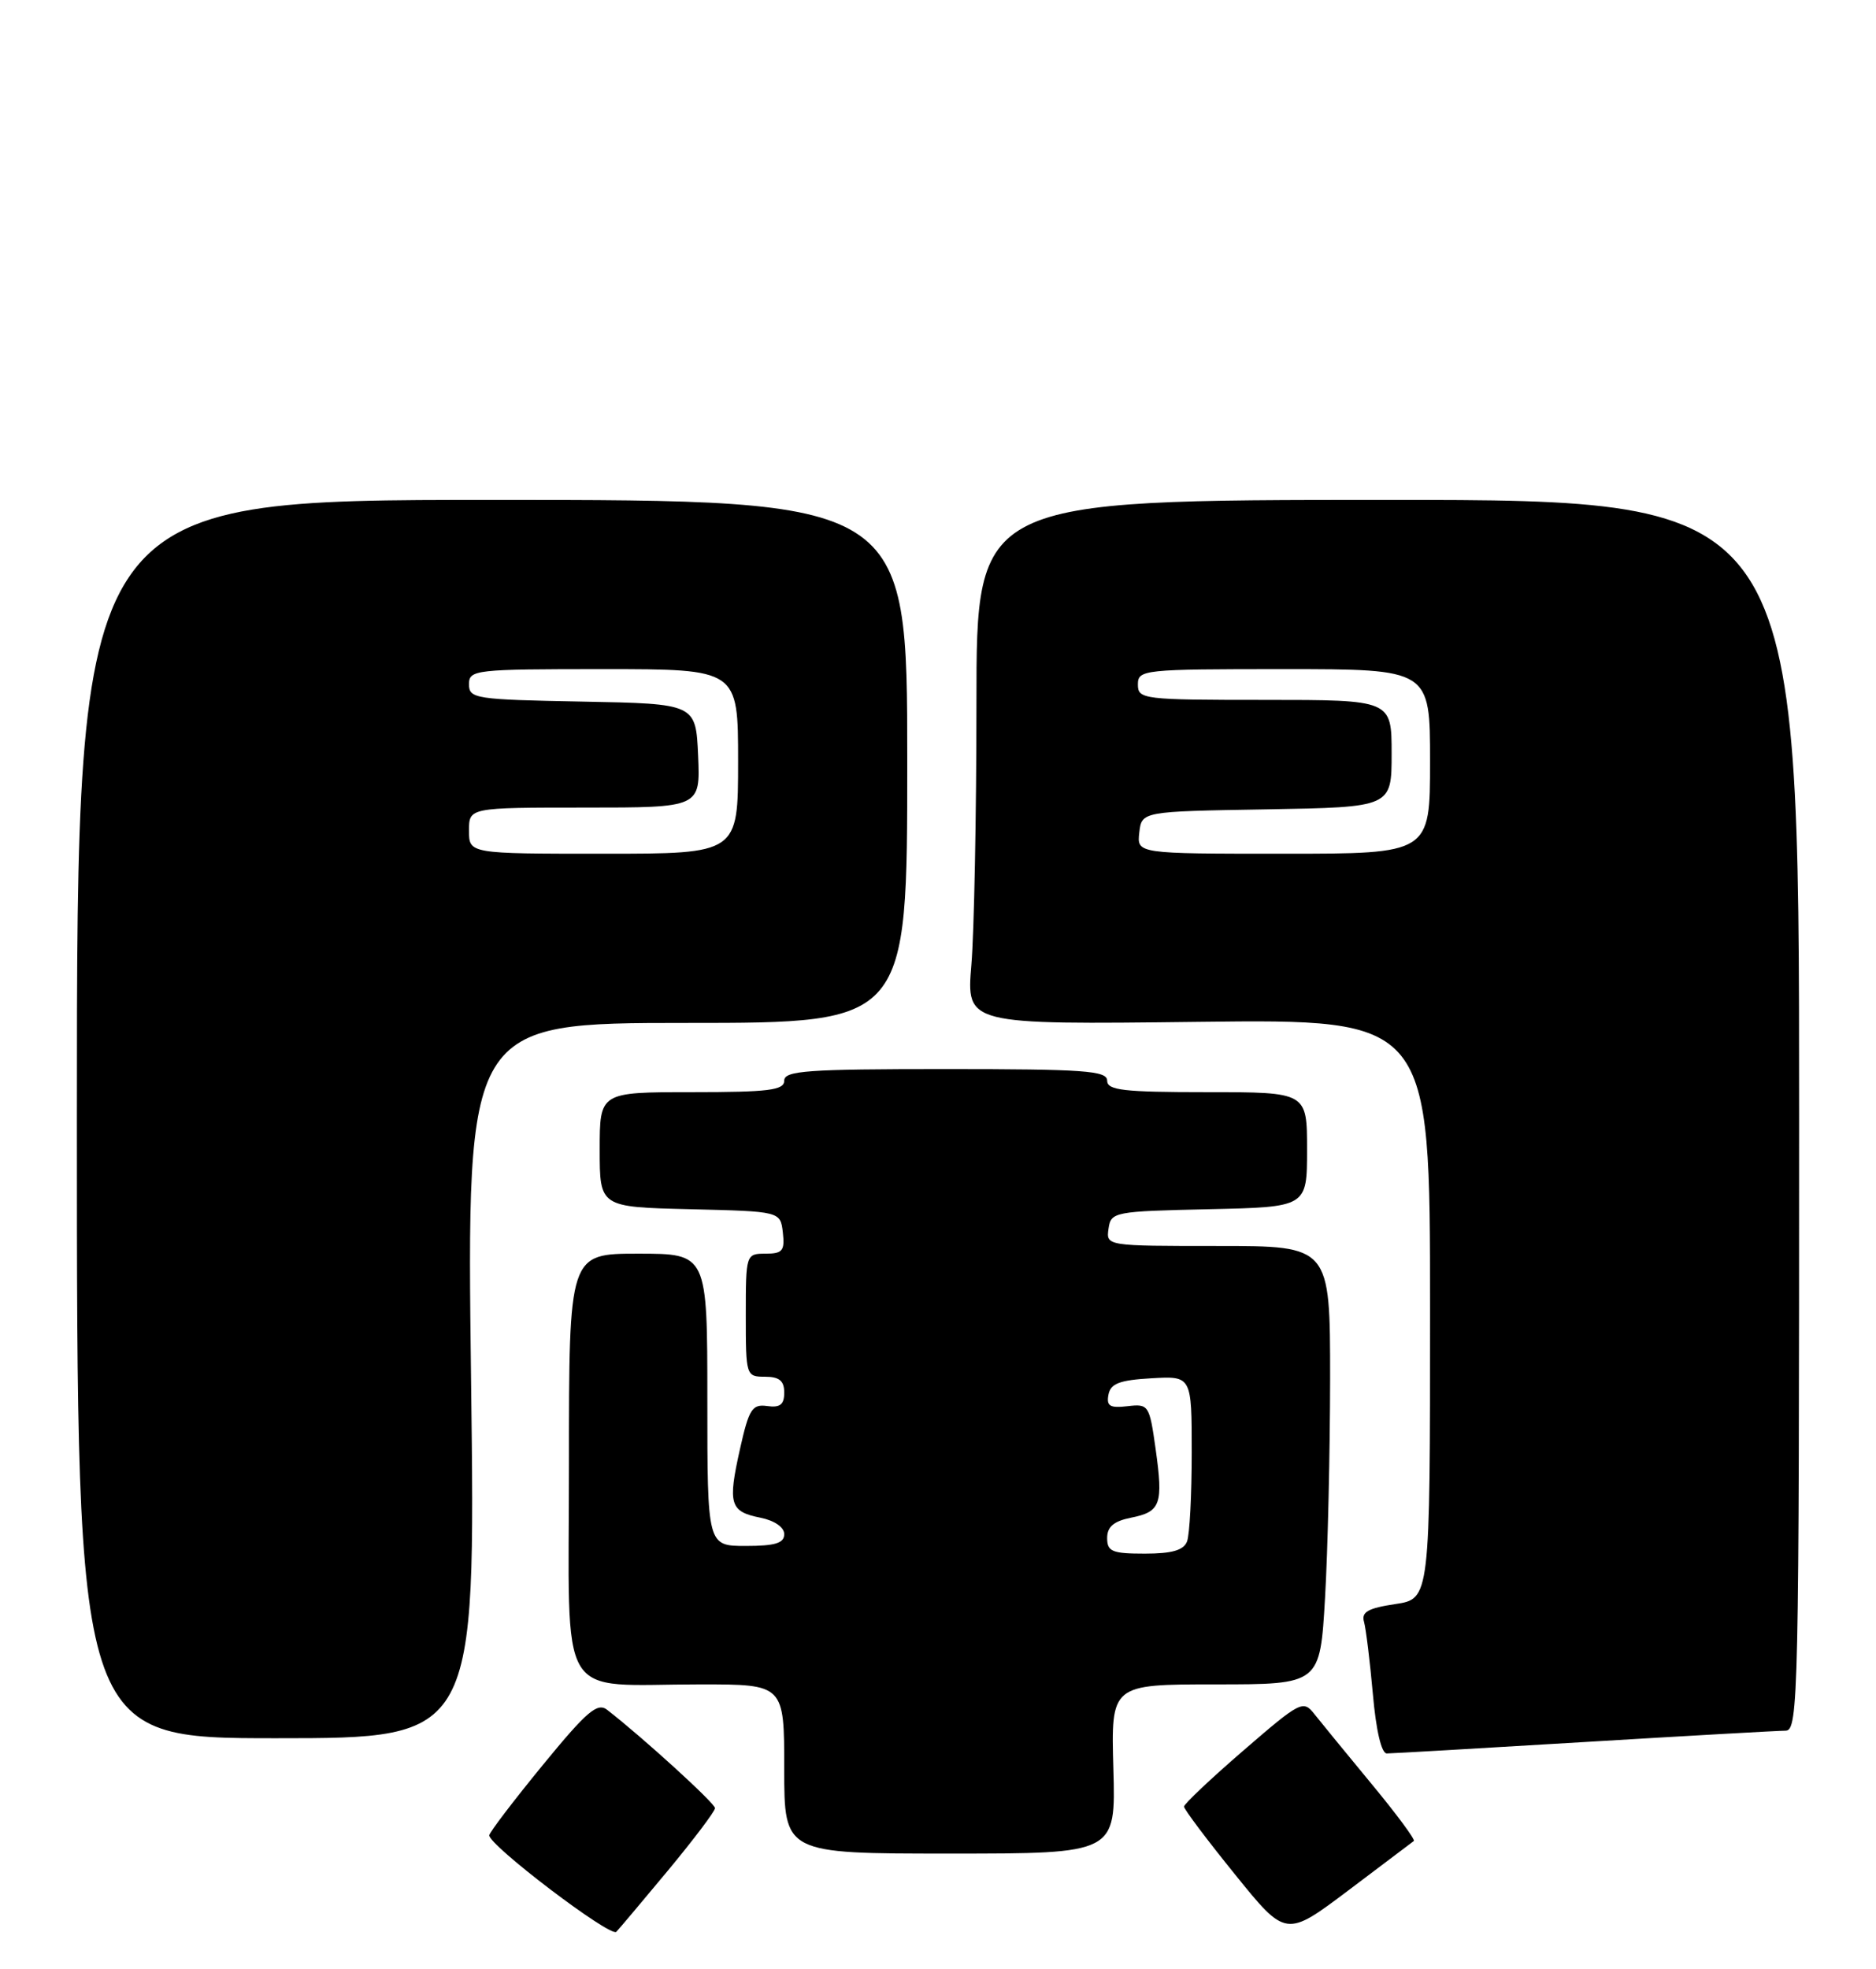 <?xml version="1.0" encoding="UTF-8" standalone="no"?>
<!DOCTYPE svg PUBLIC "-//W3C//DTD SVG 1.1//EN" "http://www.w3.org/Graphics/SVG/1.1/DTD/svg11.dtd" >
<svg xmlns="http://www.w3.org/2000/svg" xmlns:xlink="http://www.w3.org/1999/xlink" version="1.1" viewBox="0 0 244 256">
 <g >
 <path fill="currentColor"
d=" M 86.91 243.16 C 90.26 239.12 93.00 235.49 93.00 235.09 C 93.00 234.46 83.58 225.88 78.97 222.31 C 77.70 221.32 76.33 222.49 70.61 229.47 C 66.85 234.06 63.71 238.17 63.64 238.61 C 63.43 239.80 79.40 251.94 80.16 251.17 C 80.52 250.80 83.55 247.20 86.91 243.16 Z  M 183.89 239.36 C 184.10 239.19 181.63 235.85 178.39 231.94 C 175.15 228.02 171.81 223.94 170.97 222.88 C 169.50 221.00 169.16 221.17 161.72 227.60 C 157.47 231.27 154.00 234.55 154.00 234.89 C 154.00 235.24 156.98 239.20 160.63 243.71 C 167.25 251.90 167.25 251.90 175.38 245.78 C 179.84 242.42 183.67 239.53 183.89 239.36 Z  M 144.81 230.00 C 144.50 219.00 144.50 219.00 158.10 219.00 C 171.69 219.00 171.69 219.00 172.34 207.75 C 172.70 201.56 172.99 188.74 173.00 179.25 C 173.00 162.00 173.00 162.00 158.43 162.00 C 143.89 162.00 143.86 162.00 144.18 159.75 C 144.49 157.57 144.89 157.49 157.25 157.22 C 170.00 156.94 170.00 156.94 170.00 149.47 C 170.00 142.00 170.00 142.00 157.00 142.00 C 146.11 142.00 144.00 141.76 144.00 140.50 C 144.00 139.21 141.00 139.00 123.00 139.00 C 105.00 139.00 102.00 139.21 102.00 140.50 C 102.00 141.75 100.00 142.00 90.00 142.00 C 78.00 142.00 78.00 142.00 78.00 149.47 C 78.00 156.94 78.00 156.94 89.75 157.22 C 101.50 157.50 101.50 157.50 101.82 160.25 C 102.09 162.62 101.78 163.00 99.57 163.00 C 97.03 163.00 97.00 163.08 97.00 171.00 C 97.00 178.87 97.04 179.00 99.50 179.00 C 101.36 179.00 102.00 179.53 102.00 181.06 C 102.00 182.62 101.46 183.05 99.78 182.81 C 97.83 182.54 97.41 183.19 96.24 188.42 C 94.64 195.57 94.93 196.54 98.91 197.33 C 100.74 197.70 102.00 198.57 102.00 199.47 C 102.00 200.64 100.81 201.00 97.00 201.00 C 92.00 201.00 92.00 201.00 92.00 182.00 C 92.00 163.00 92.00 163.00 83.00 163.00 C 74.00 163.00 74.00 163.00 74.00 190.38 C 74.00 222.06 72.17 219.00 91.12 219.00 C 102.00 219.00 102.00 219.00 102.00 230.00 C 102.00 241.00 102.00 241.00 123.56 241.00 C 145.12 241.00 145.12 241.00 144.81 230.00 Z  M 206.00 226.50 C 219.47 225.69 231.29 225.02 232.25 225.02 C 233.90 225.00 234.00 220.52 234.00 145.00 C 234.00 65.00 234.00 65.00 180.50 65.00 C 127.00 65.00 127.00 65.00 127.00 91.35 C 127.00 105.84 126.70 121.19 126.34 125.46 C 125.69 133.22 125.69 133.22 155.84 132.86 C 186.00 132.50 186.00 132.50 186.00 170.19 C 186.00 207.88 186.00 207.88 181.47 208.56 C 177.93 209.09 177.04 209.59 177.41 210.87 C 177.66 211.77 178.18 215.99 178.56 220.25 C 178.97 224.97 179.68 227.99 180.37 227.98 C 180.99 227.98 192.53 227.31 206.00 226.50 Z  M 61.27 179.50 C 60.68 133.00 60.68 133.00 89.34 133.00 C 118.00 133.00 118.00 133.00 118.00 99.00 C 118.00 65.00 118.00 65.00 64.00 65.00 C 10.00 65.00 10.00 65.00 10.00 145.50 C 10.00 226.00 10.00 226.00 35.93 226.00 C 61.86 226.00 61.86 226.00 61.27 179.50 Z  M 144.00 199.97 C 144.00 198.51 144.86 197.78 147.09 197.33 C 150.97 196.56 151.32 195.59 150.30 188.36 C 149.50 182.67 149.39 182.51 146.65 182.83 C 144.36 183.10 143.89 182.82 144.17 181.33 C 144.45 179.88 145.61 179.44 149.76 179.20 C 155.00 178.90 155.00 178.90 155.00 188.87 C 155.00 194.35 154.73 199.55 154.39 200.42 C 153.95 201.56 152.43 202.00 148.89 202.00 C 144.65 202.00 144.00 201.73 144.00 199.97 Z  M 148.18 108.25 C 148.50 105.50 148.50 105.50 164.75 105.23 C 181.00 104.95 181.00 104.95 181.00 97.98 C 181.00 91.00 181.00 91.00 164.50 91.00 C 148.67 91.00 148.00 90.92 148.00 89.00 C 148.00 87.07 148.67 87.00 167.00 87.00 C 186.00 87.00 186.00 87.00 186.00 99.00 C 186.00 111.00 186.00 111.00 166.93 111.00 C 147.87 111.00 147.87 111.00 148.18 108.25 Z  M 61.00 108.00 C 61.00 105.00 61.00 105.00 76.05 105.00 C 91.09 105.00 91.09 105.00 90.80 98.25 C 90.50 91.50 90.50 91.50 75.75 91.22 C 61.83 90.96 61.00 90.84 61.00 88.97 C 61.00 87.08 61.75 87.00 78.50 87.00 C 96.00 87.00 96.00 87.00 96.00 99.00 C 96.00 111.00 96.00 111.00 78.50 111.00 C 61.00 111.00 61.00 111.00 61.00 108.00 Z "/>
</g>
</svg>